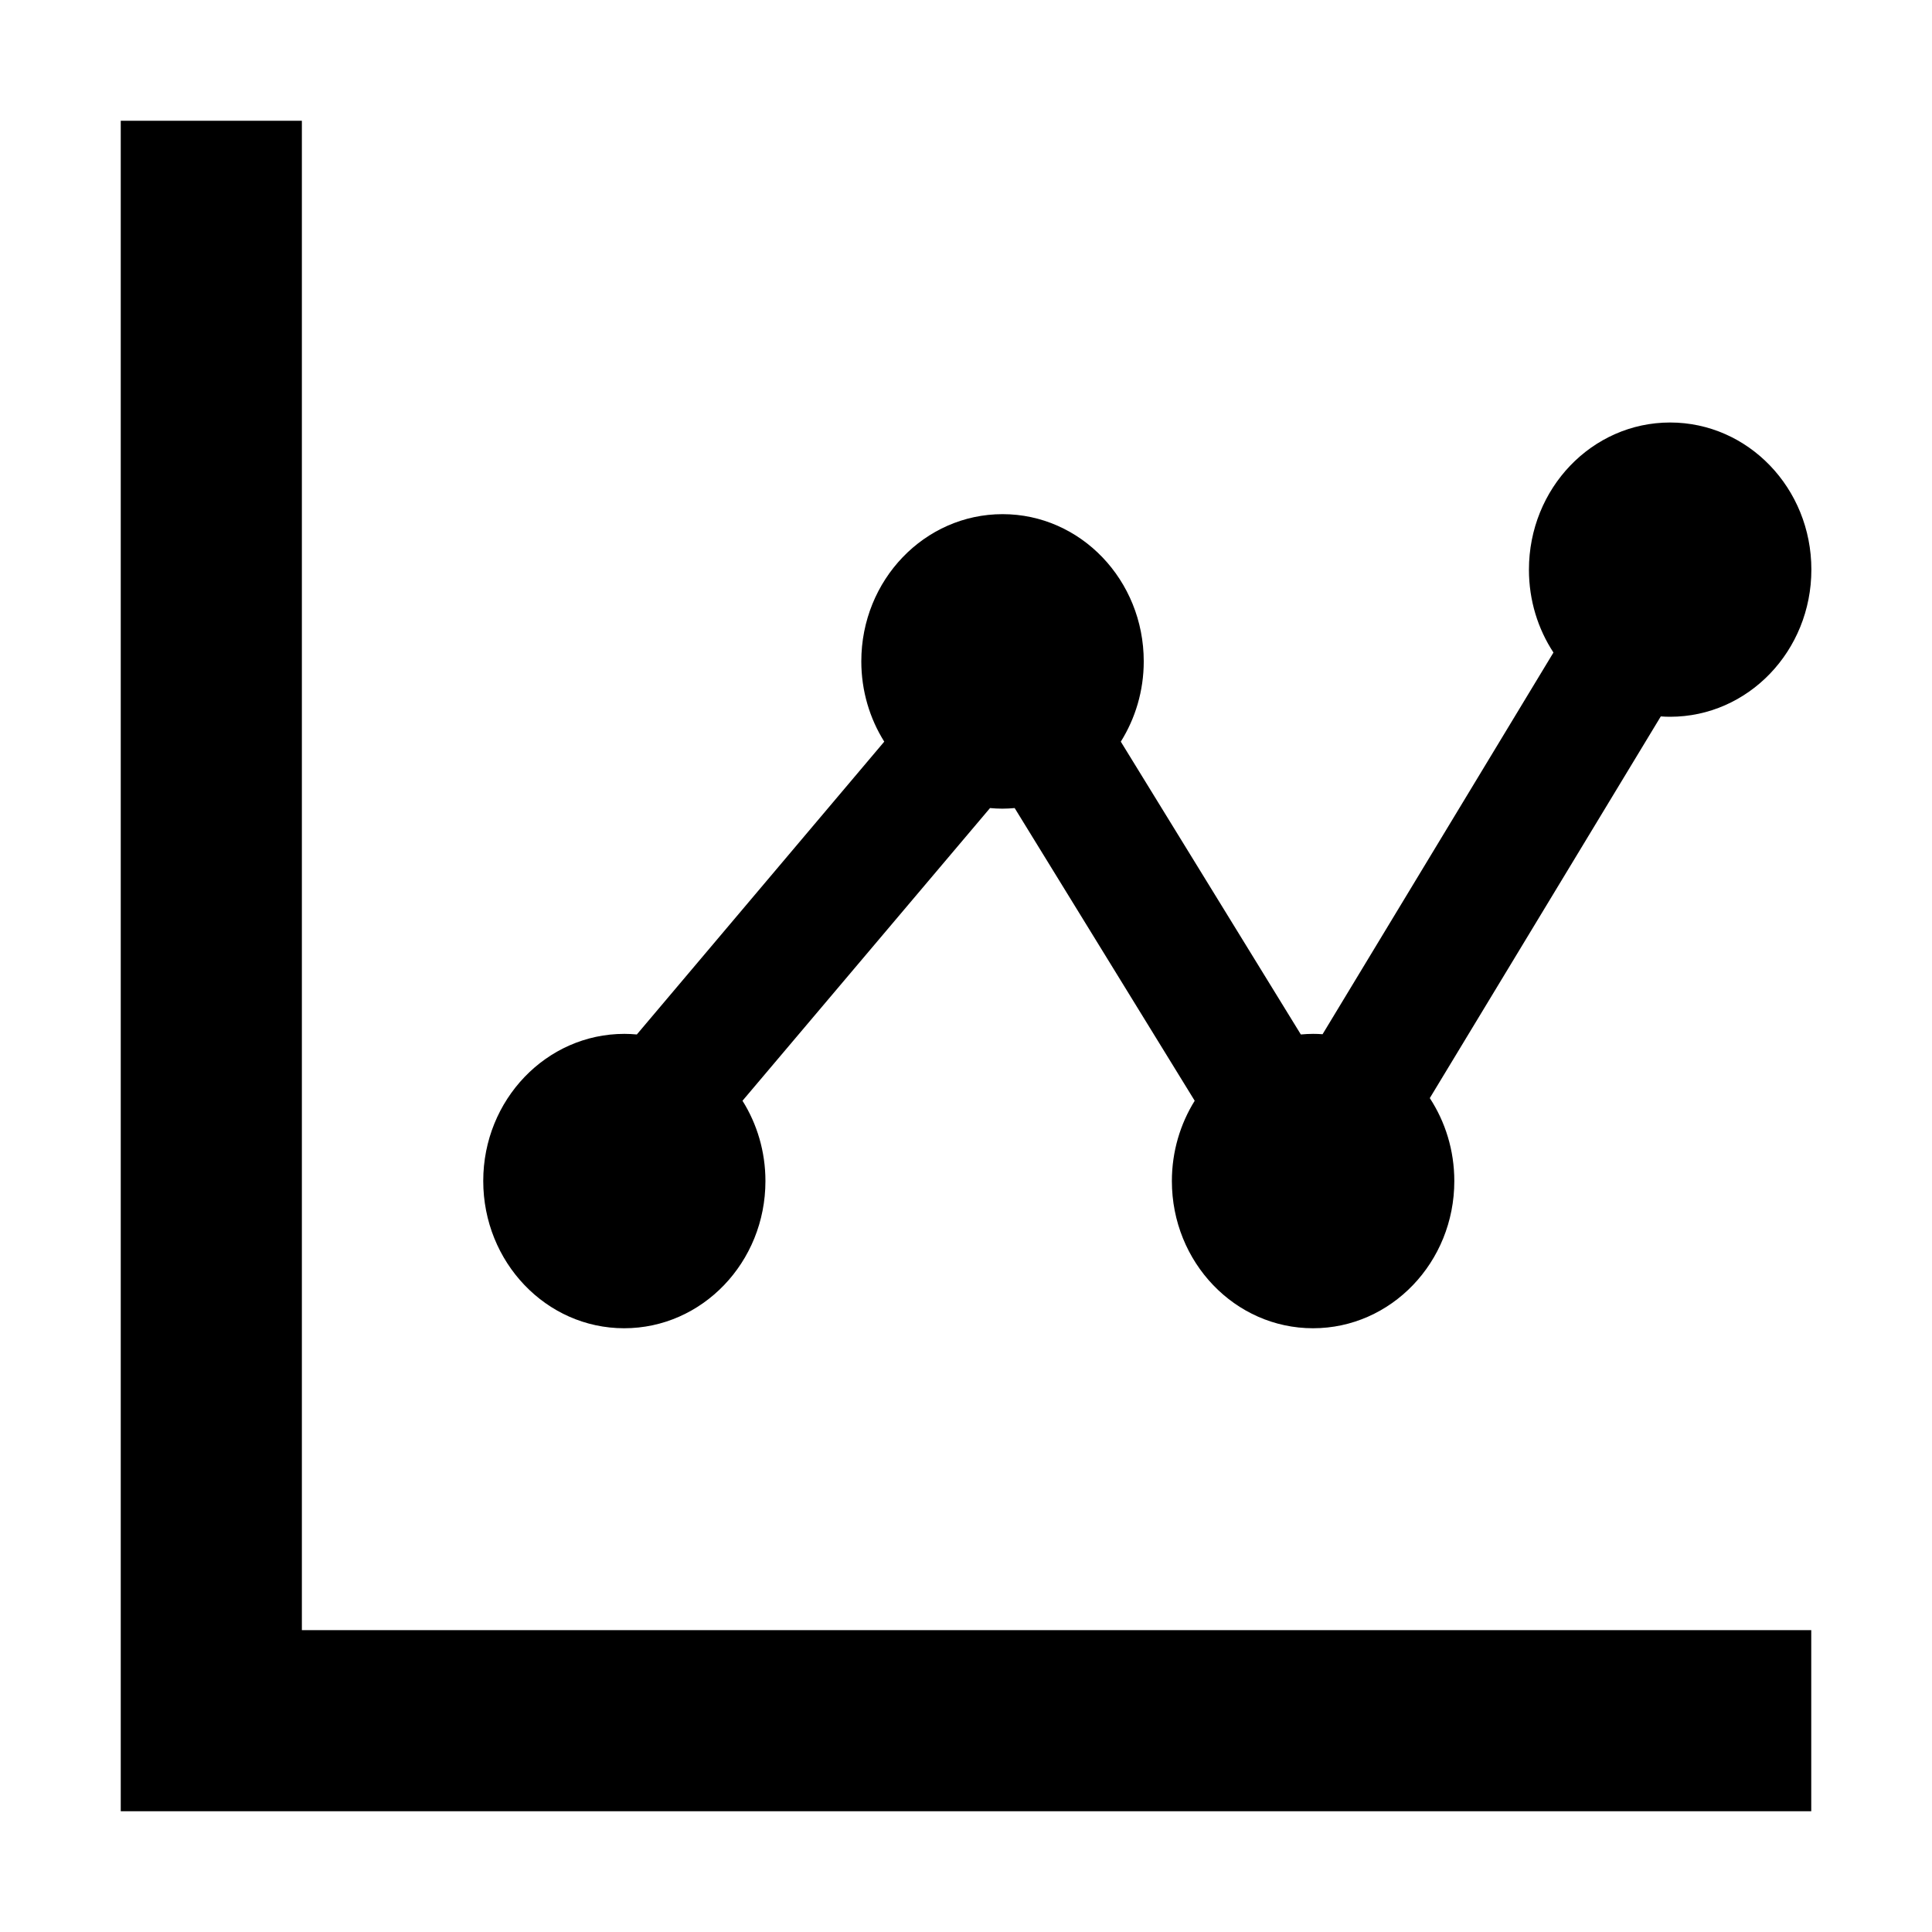 <svg t="1596682982432" viewBox="0 0 1024 1024" version="1.1" xmlns="http://www.w3.org/2000/svg" p-id="4317" width="200" height="200"><path d="M160 64l-96 0 0 896 896 0 0-96-800 0L160 64zM330.816 704c41.344 0 74.88-34.944 74.88-78.016 0-15.68-4.48-30.336-12.16-42.56l131.2-155.136c2.112 0.192 4.288 0.32 6.528 0.32s4.416-0.128 6.528-0.32l95.424 155.136c-7.616 12.224-12.096 26.88-12.096 42.56 0 43.072 33.472 78.016 74.816 78.016 41.344 0 74.88-34.944 74.88-78.016 0-16.32-4.8-31.424-12.992-43.968l122.432-202.304c1.6 0.128 3.264 0.192 4.928 0.192 41.344 0 74.88-34.88 74.88-78.016s-33.536-77.952-74.88-77.952c-41.344 0-74.816 34.88-74.816 78.016 0 16.32 4.8 31.424 12.992 43.904l-122.368 202.304c-1.664-0.128-3.328-0.192-4.992-0.192-2.176 0-4.352 0.128-6.528 0.32l-95.424-155.2c7.68-12.288 12.16-26.88 12.16-42.56 0-43.072-33.472-78.016-74.816-78.016s-74.88 34.88-74.88 78.016c0 15.68 4.48 30.336 12.16 42.56l-131.136 155.2c-2.176-0.192-4.352-0.32-6.592-0.32-41.344 0-74.816 34.944-74.816 77.952S289.472 704 330.816 704z" p-id="4318"></path></svg>